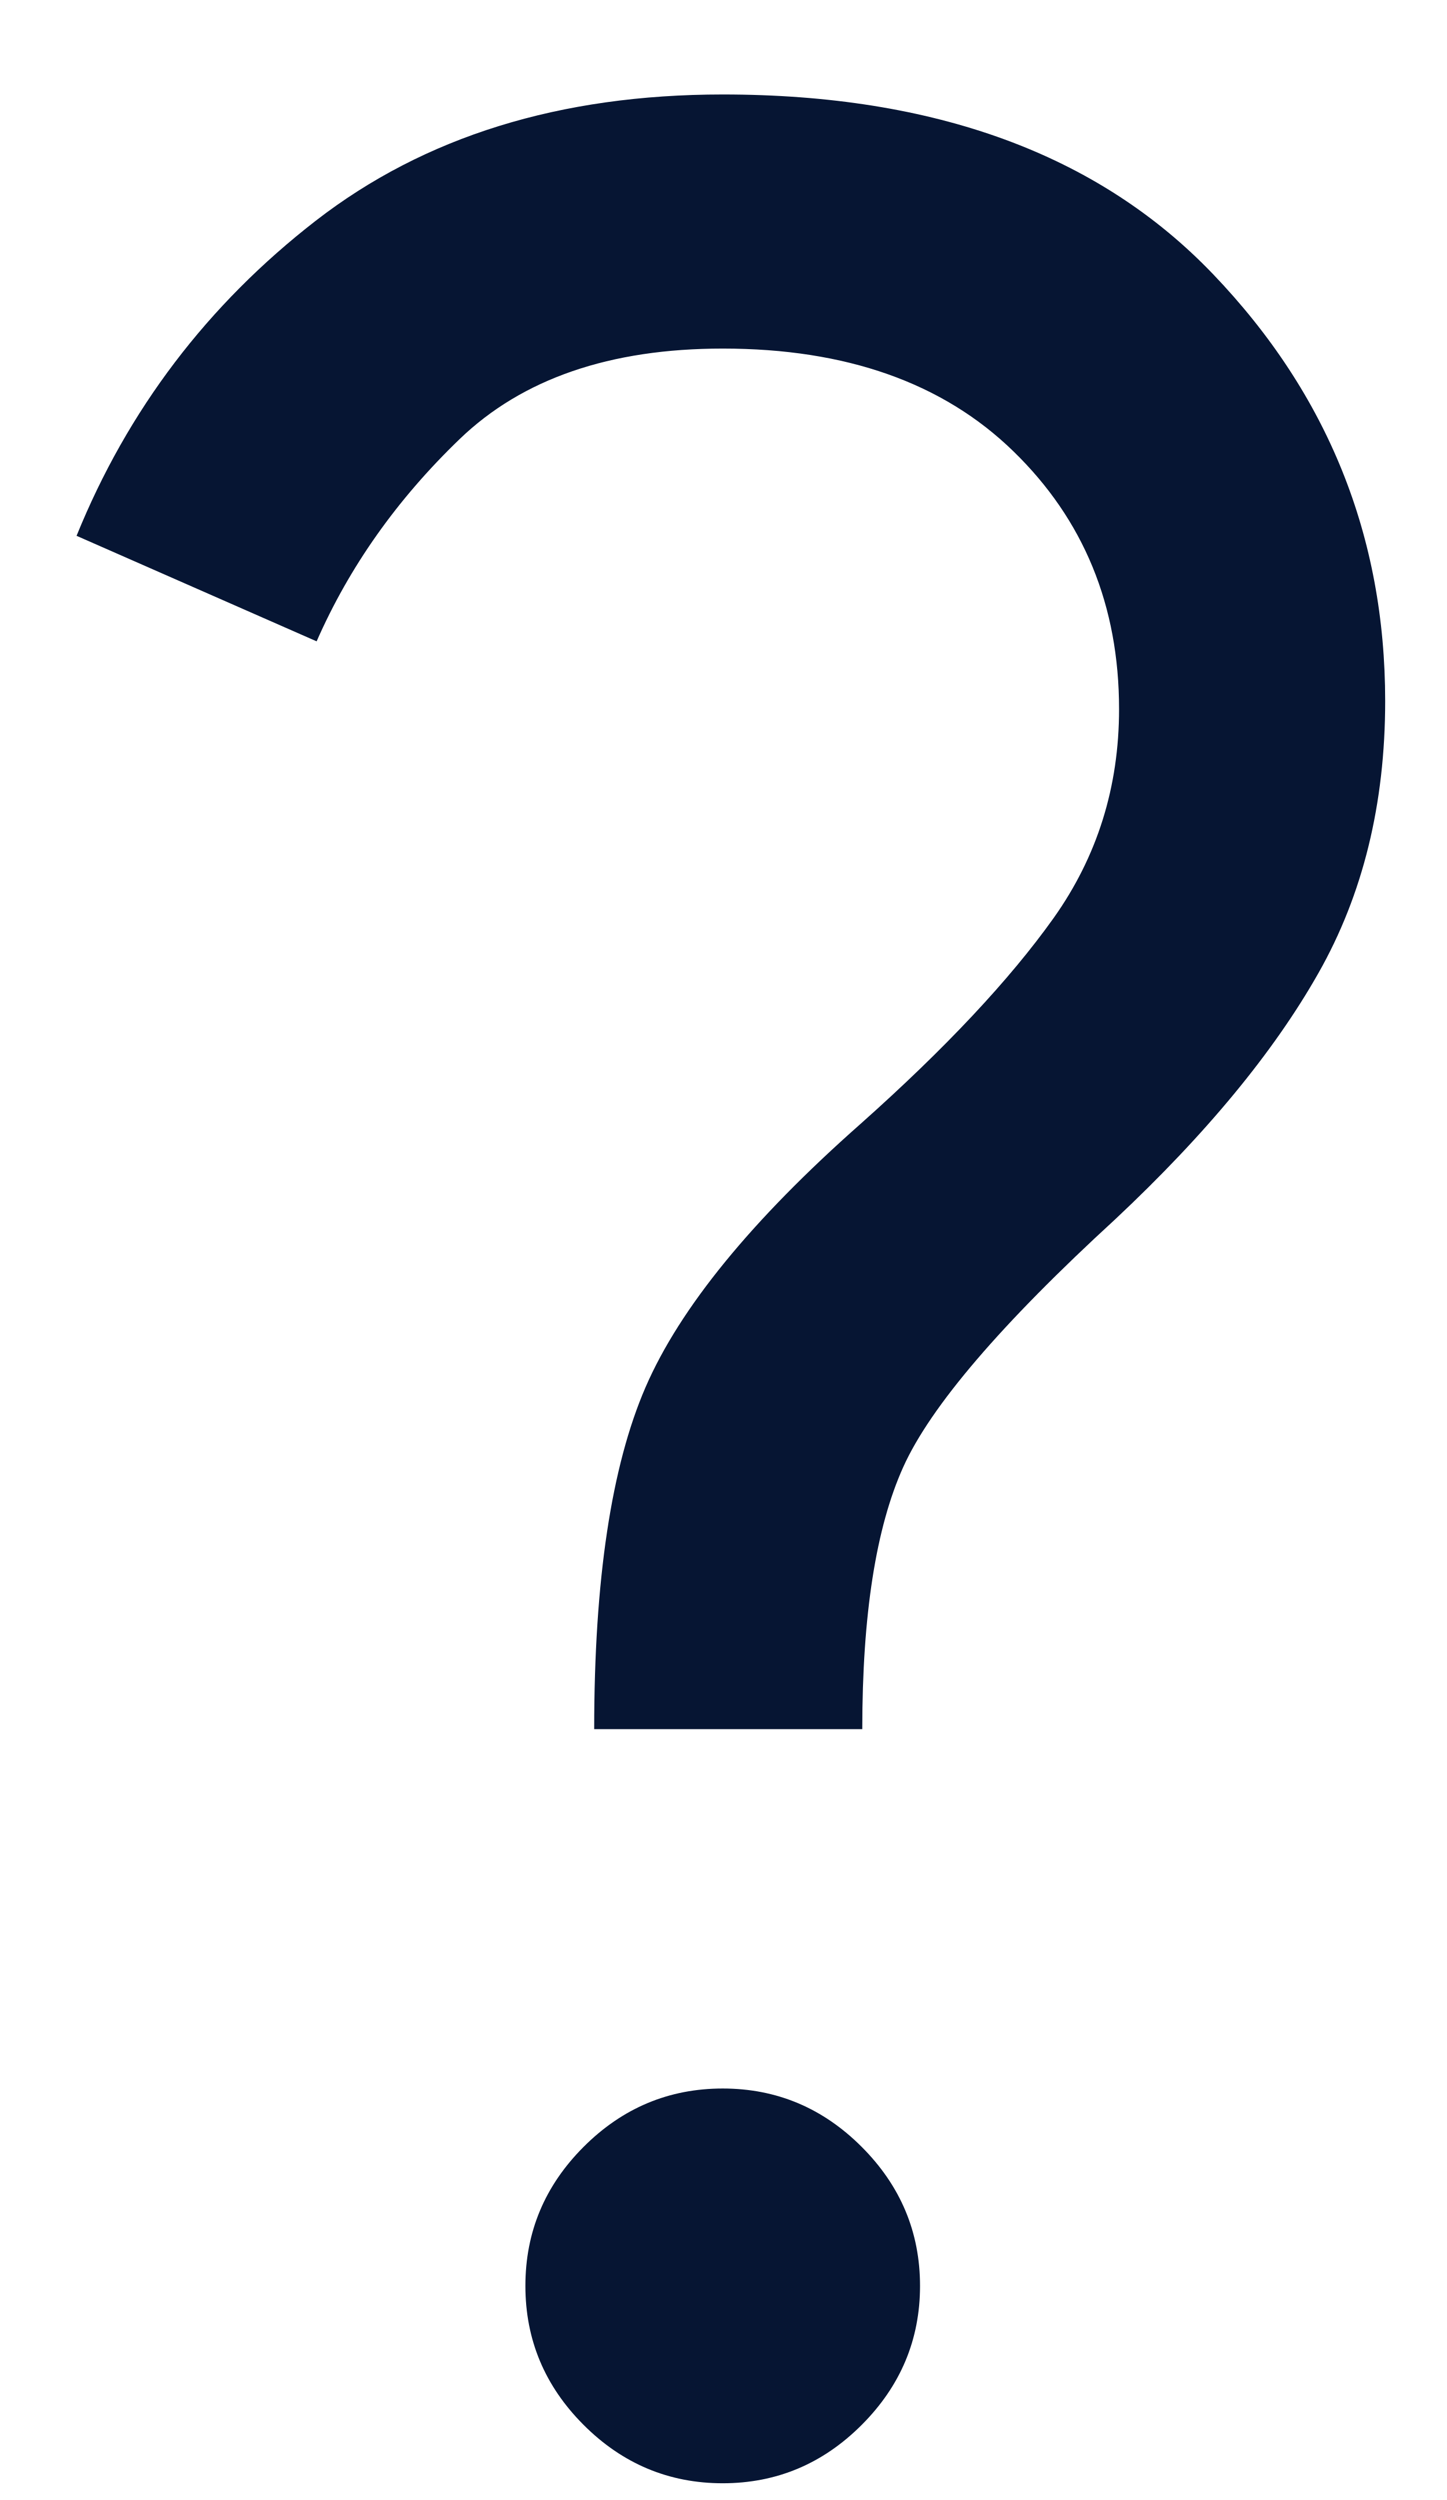 <svg width="11" height="19" viewBox="0 0 11 19" fill="none" xmlns="http://www.w3.org/2000/svg">
<path d="M4.517 13.141C4.517 12.009 4.647 11.143 4.908 10.541C5.169 9.94 5.713 9.273 6.542 8.541C7.187 7.967 7.675 7.446 8.008 6.979C8.341 6.511 8.507 5.982 8.507 5.389C8.507 4.603 8.239 3.95 7.704 3.43C7.169 2.909 6.432 2.649 5.494 2.649C4.637 2.649 3.971 2.878 3.494 3.337C3.017 3.796 2.655 4.309 2.407 4.874L0.582 4.072C0.971 3.114 1.577 2.316 2.401 1.677C3.226 1.038 4.256 0.718 5.494 0.718C7.109 0.718 8.352 1.174 9.223 2.085C10.094 2.995 10.53 4.076 10.53 5.328C10.53 6.11 10.361 6.8 10.021 7.398C9.682 7.996 9.168 8.619 8.478 9.266C7.61 10.062 7.073 10.69 6.866 11.15C6.659 11.609 6.555 12.273 6.555 13.141H4.517ZM5.494 18.872C5.085 18.872 4.732 18.724 4.437 18.429C4.141 18.133 3.994 17.781 3.994 17.372C3.994 16.963 4.141 16.611 4.437 16.315C4.732 16.02 5.085 15.872 5.494 15.872C5.903 15.872 6.255 16.02 6.55 16.315C6.846 16.611 6.994 16.963 6.994 17.372C6.994 17.781 6.846 18.133 6.55 18.429C6.255 18.724 5.903 18.872 5.494 18.872Z" fill="#061533"/>
</svg>